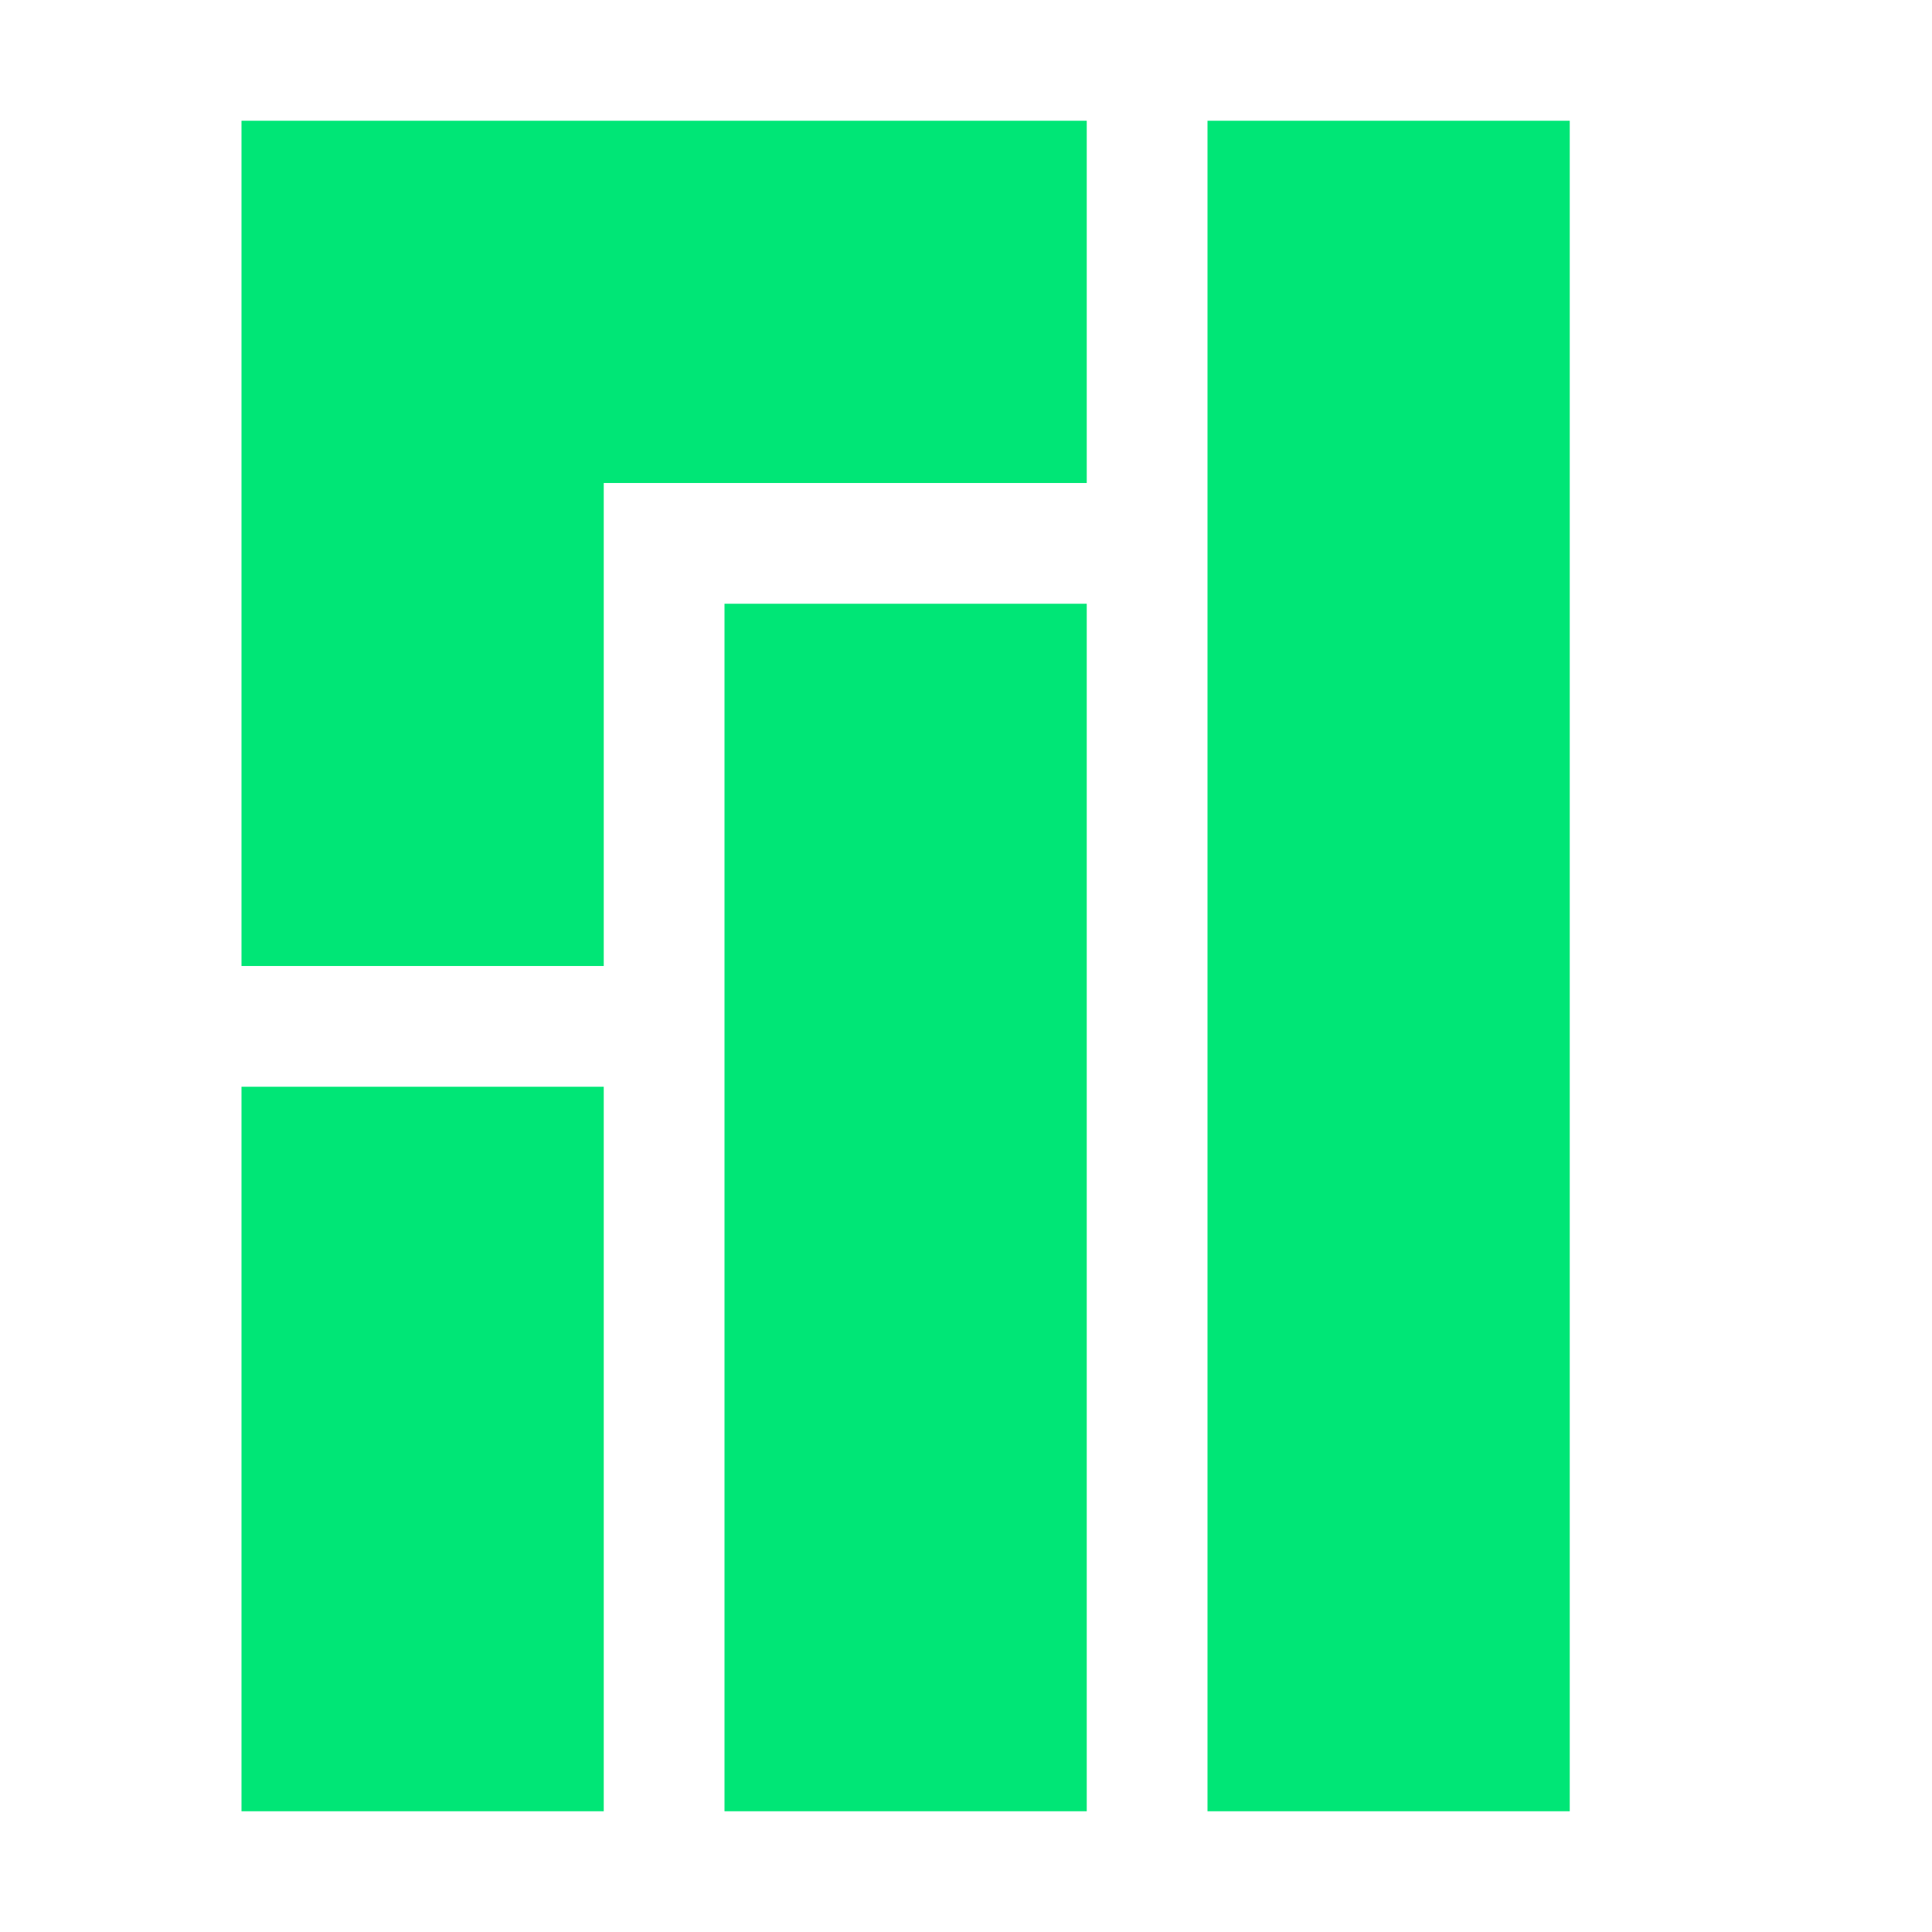 <svg enable-background="new" version="1.0" viewBox="0 0 16 16" xmlns="http://www.w3.org/2000/svg"><defs><filter id="a" x="-.027" y="-.022" width="1.053" height="1.044" color-interpolation-filters="sRGB"><feGaussianBlur stdDeviation="4.08"/></filter></defs><g color="#000"><path d="M272-16h112v-64h128v-112H272zm256-176v448h112v-448zM400-64v320h112V-64zM272 0v256h112V0z" enable-background="new" filter="url(#a)" opacity=".1" transform="translate(-16 -268)"/><path d="M272-16h112v-64h128v-112H272zm256-176v448h112v-448zM400-64v320h112V-64zM272 0v256h112V0z" enable-background="new" filter="url(#a)" opacity=".2" transform="translate(-16 -268)"/><path d="M2 8h3V4h4V1H2zm8-7v14h3V1zM6 5v10h3V5zM2 9v6h3V9z" enable-background="new" fill="#00e676"/></g></svg>
